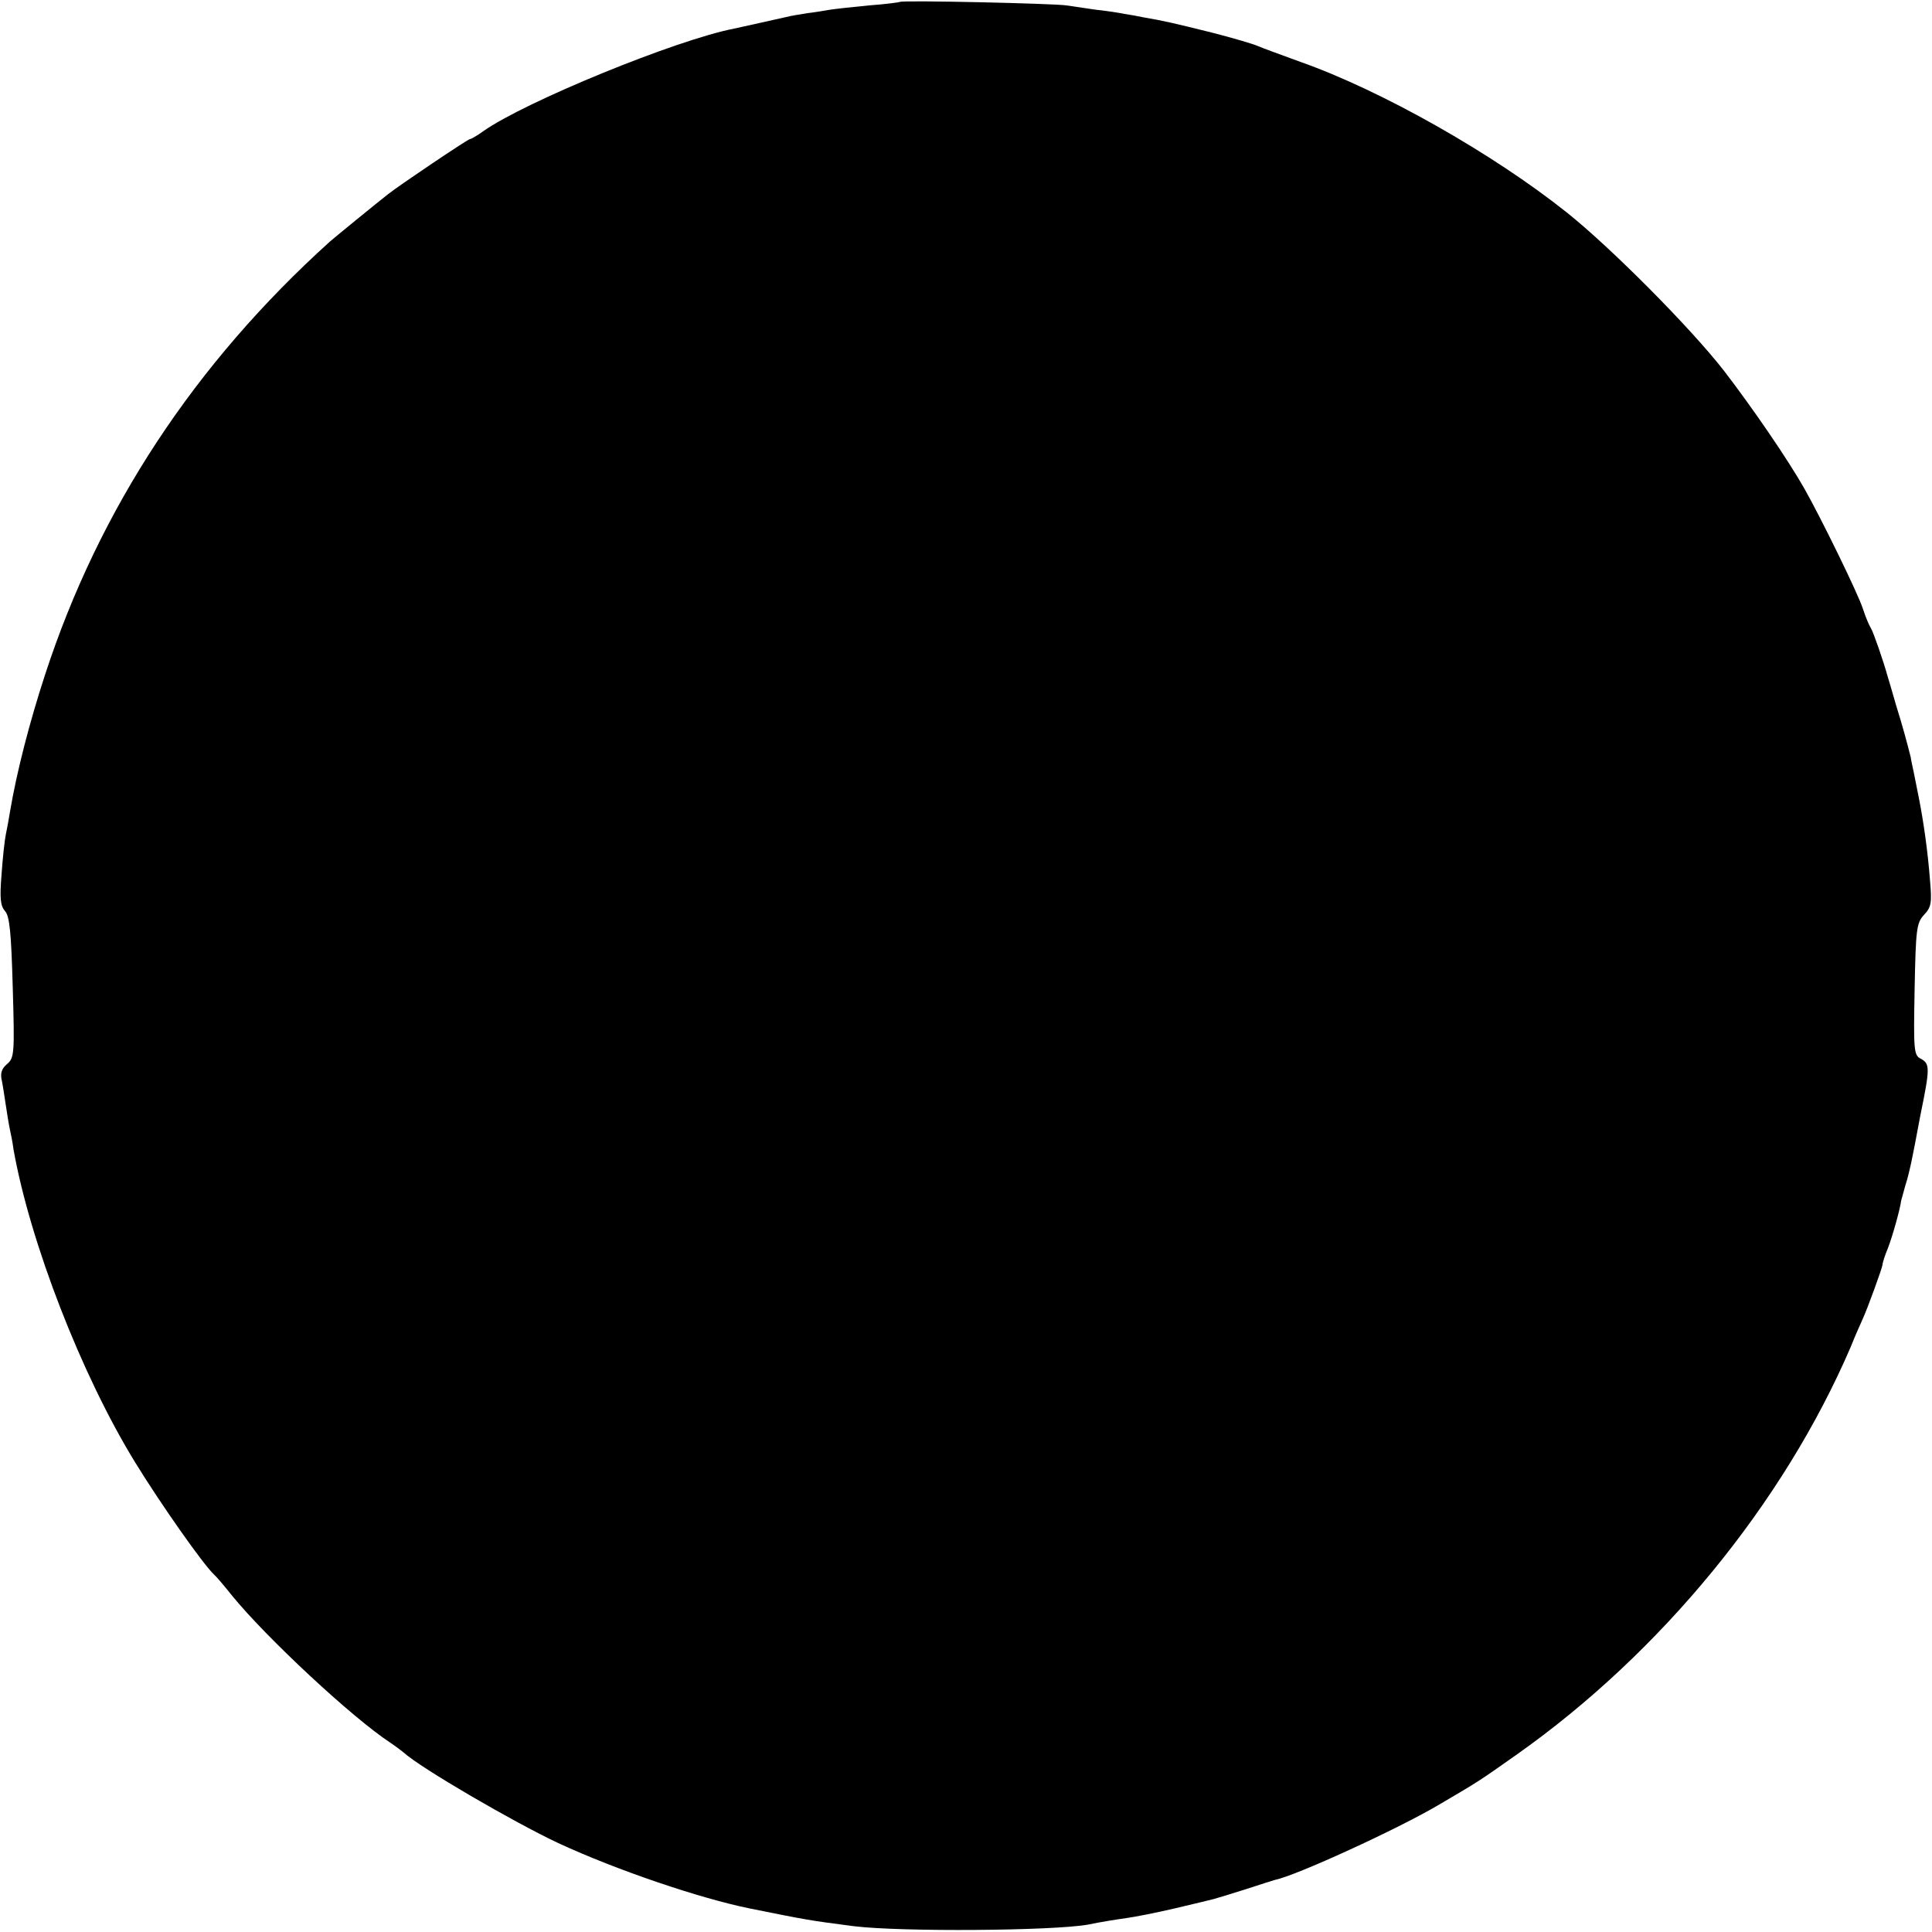 <?xml version="1.0" standalone="no"?>
<!DOCTYPE svg PUBLIC "-//W3C//DTD SVG 20010904//EN"
 "http://www.w3.org/TR/2001/REC-SVG-20010904/DTD/svg10.dtd">
<svg version="1.0" xmlns="http://www.w3.org/2000/svg"
 width="500pt" height="500pt" viewBox="0 0 500 500"
 preserveAspectRatio="xMidYMid meet">
<g transform="translate(0,500) scale(0.1,-0.1)"
fill="#000000" stroke="none">
<path d="M2329 4995 c-2 -1 -38 -6 -80 -9 -42 -4 -87 -9 -100 -11 -13 -2 -40
-7 -59 -9 -19 -3 -44 -7 -55 -10 -57 -13 -113 -25 -135 -30 -150 -29 -543
-190 -650 -266 -15 -11 -31 -20 -34 -20 -5 0 -182 -119 -211 -142 -37 -29
-142 -115 -151 -123 -350 -316 -597 -691 -737 -1120 -41 -125 -74 -254 -91
-355 -3 -19 -8 -46 -11 -60 -3 -14 -8 -60 -11 -103 -5 -62 -3 -81 9 -95 12
-13 16 -56 20 -198 5 -171 4 -182 -15 -198 -14 -12 -18 -24 -13 -44 3 -15 7
-43 10 -62 3 -19 7 -46 10 -60 3 -14 8 -38 10 -55 43 -241 176 -584 315 -810
65 -106 176 -264 204 -290 6 -5 27 -30 47 -55 88 -108 310 -315 409 -380 12
-8 28 -20 34 -25 45 -41 286 -181 401 -235 151 -70 367 -143 495 -169 149 -30
154 -31 270 -46 123 -15 513 -12 605 4 33 7 78 14 100 17 22 3 78 14 125 25
47 11 92 22 100 24 8 2 47 14 85 26 39 13 72 23 75 24 52 10 317 131 425 195
104 61 102 60 200 129 374 264 691 651 865 1056 11 28 25 59 30 70 13 28 51
133 52 142 0 5 6 24 14 43 12 31 32 103 34 122 1 4 6 22 11 40 6 18 12 44 15
58 3 14 14 69 24 124 25 122 25 133 1 146 -18 9 -19 21 -16 179 3 157 5 172
24 193 19 20 21 31 16 88 -6 78 -17 155 -30 220 -3 14 -8 41 -12 60 -4 19 -8
37 -8 40 -12 47 -20 77 -38 135 -11 39 -21 72 -22 75 -10 37 -37 115 -43 124
-4 6 -14 29 -21 51 -13 40 -108 234 -151 310 -43 76 -135 210 -208 305 -87
112 -294 320 -407 410 -192 153 -480 316 -690 390 -49 18 -99 36 -110 41 -11
5 -65 21 -120 35 -97 24 -122 30 -175 39 -14 3 -36 7 -50 9 -14 3 -47 8 -75
11 -27 4 -61 9 -75 11 -31 5 -427 14 -431 9z"/>
</g>
</svg>
